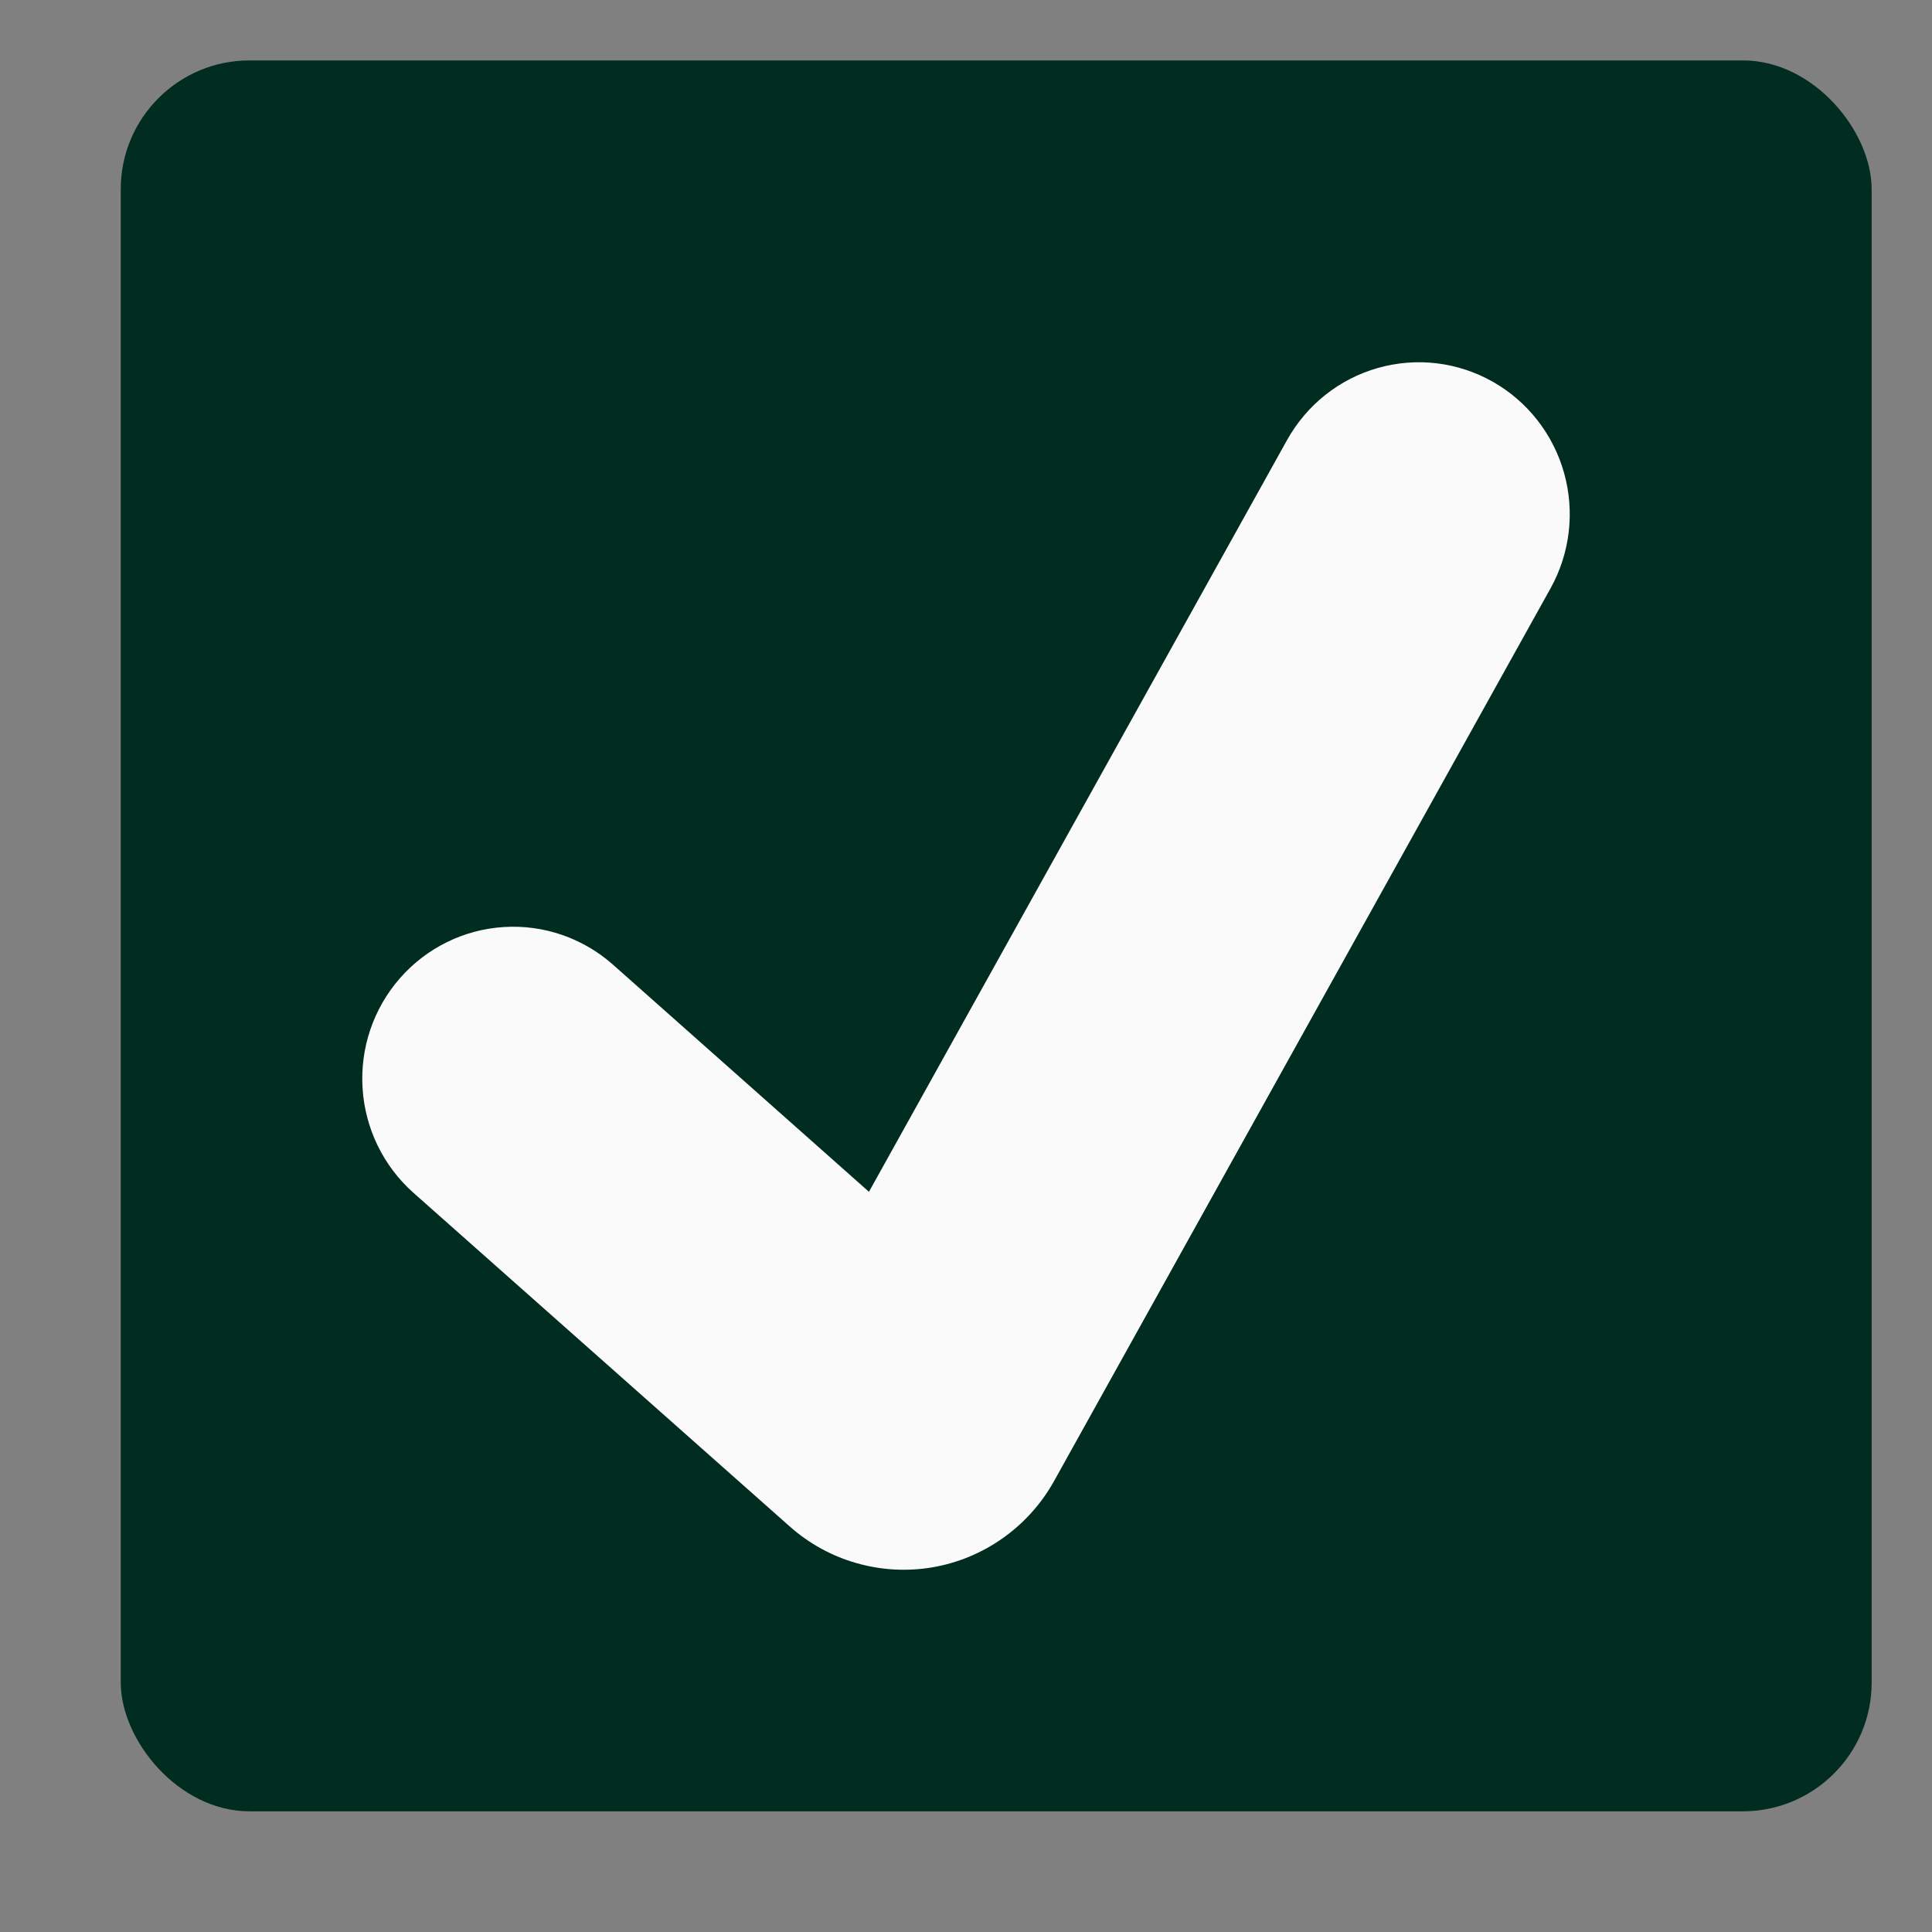<svg width="30" height="30" viewBox="0 0 30 30" fill="none" xmlns="http://www.w3.org/2000/svg">
<rect x="0" y="0" width="30" height="30" fill="#808080" stroke="none"/>
<rect x="1.875" y="0.938" width="27.188" height="27.188" rx="2" fill="#012C20"/>
<path d="M23.177 5.926C23.719 6.232 24.118 6.742 24.287 7.344C24.456 7.946 24.38 8.591 24.076 9.137L16.369 22.995C16.174 23.346 15.903 23.649 15.576 23.881C15.25 24.113 14.876 24.269 14.482 24.337C14.088 24.404 13.684 24.382 13.3 24.272C12.915 24.163 12.56 23.967 12.261 23.701L6.419 18.521C5.953 18.107 5.669 17.523 5.63 16.899C5.59 16.274 5.799 15.659 6.21 15.19C6.621 14.72 7.201 14.434 7.821 14.395C8.441 14.355 9.052 14.566 9.518 14.979L13.493 18.506L19.986 6.832C20.137 6.562 20.338 6.324 20.58 6.132C20.822 5.94 21.099 5.798 21.395 5.714C21.691 5.63 22.001 5.605 22.307 5.641C22.612 5.678 22.908 5.774 23.177 5.926Z" fill="#FBFAFA"/>
</svg>

